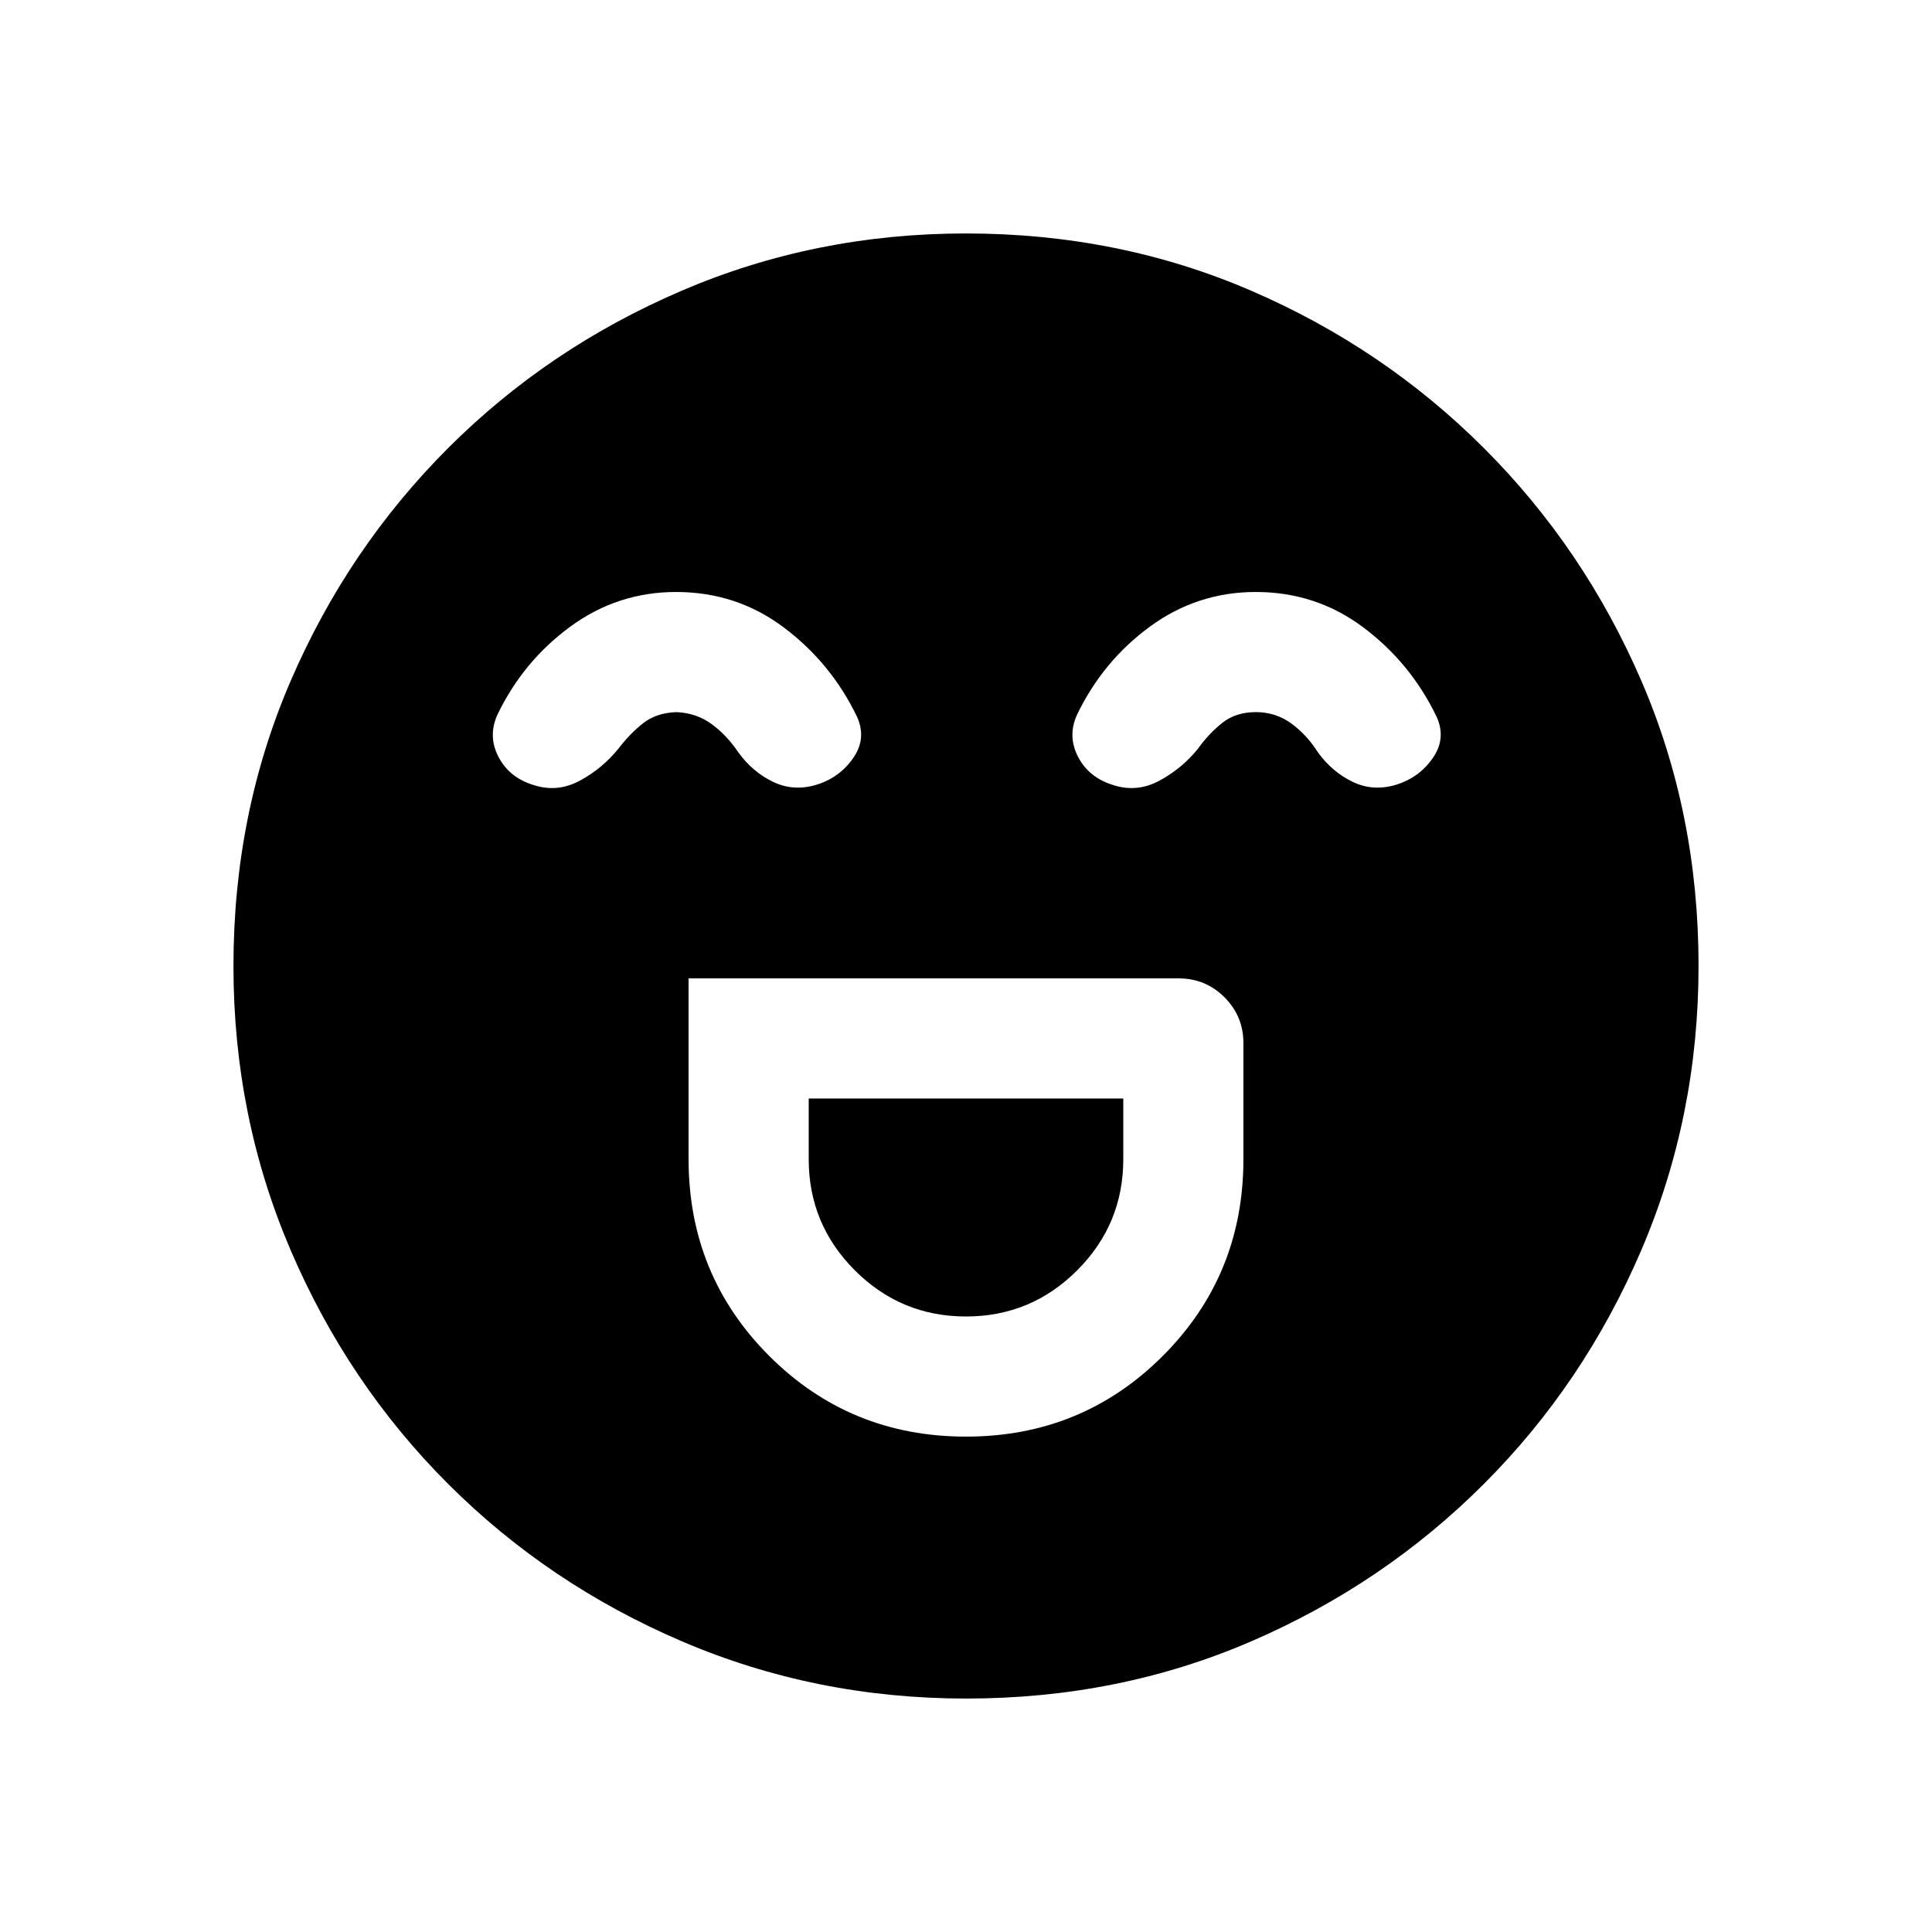 <svg xmlns="http://www.w3.org/2000/svg" height="20" viewBox="0 96 960 960" width="20"><path d="M342.154 582.154V672q0 57.692 40.077 97.769 40.077 40.077 97.769 40.077 57.692 0 97.769-40.077 40.077-40.077 40.077-97.769v-57.692q0-13.365-9.394-22.76-9.395-9.394-22.76-9.394H342.154Zm137.846 168q-32.308 0-55.231-22.923-22.923-22.923-22.923-55.231v-30.154h156.308V672q0 32.308-22.923 55.231-22.923 22.923-55.231 22.923Zm-144.038-360q-29.039 0-52.5 17.154-23.462 17.154-36.308 43.846-4.846 10.692.616 21.077 5.461 10.384 17.852 13.999 11.609 3.616 22.685-2.423 11.077-6.038 18.923-15.73 5.77-7.539 12.308-12.693 6.539-5.154 16.462-5.538 9.923.384 17.462 5.846 7.538 5.462 13.308 14 7.002 9.784 17.309 14.776 10.306 4.993 21.914 1.378 11.391-3.616 18.045-13.308 6.654-9.692 1.808-20.384Q413 425.462 389.5 407.808q-23.5-17.654-53.538-17.654Zm288 0q-29.039 0-52.5 17.154-23.462 17.154-36.308 43.846-4.846 10.692.616 21.077 5.461 10.384 17.852 13.999 11.609 3.616 22.685-2.423 11.077-6.038 18.923-15.73 5.385-7.539 12.116-12.885T624 449.846q9.923 0 17.654 5.654t13.116 14.192q7.002 9.784 17.308 14.776 10.307 4.993 21.915 1.378 11.391-3.616 18.045-13.308 6.654-9.692 1.808-20.384Q701 425.462 677.5 407.808q-23.5-17.654-53.538-17.654ZM480.067 939.999q-74.836 0-141.204-28.42-66.369-28.42-116.182-78.21-49.814-49.791-78.247-116.129-28.433-66.337-28.433-141.173 0-75.836 28.42-141.704 28.42-65.869 78.21-115.682 49.791-49.814 116.129-78.247 66.337-28.433 141.173-28.433 75.836 0 141.704 28.42 65.869 28.42 115.682 78.21 49.814 49.791 78.247 115.629 28.433 65.837 28.433 141.673 0 74.836-28.42 141.204-28.42 66.369-78.21 116.182-49.791 49.814-115.629 78.247-65.837 28.433-141.673 28.433Z"/></svg>